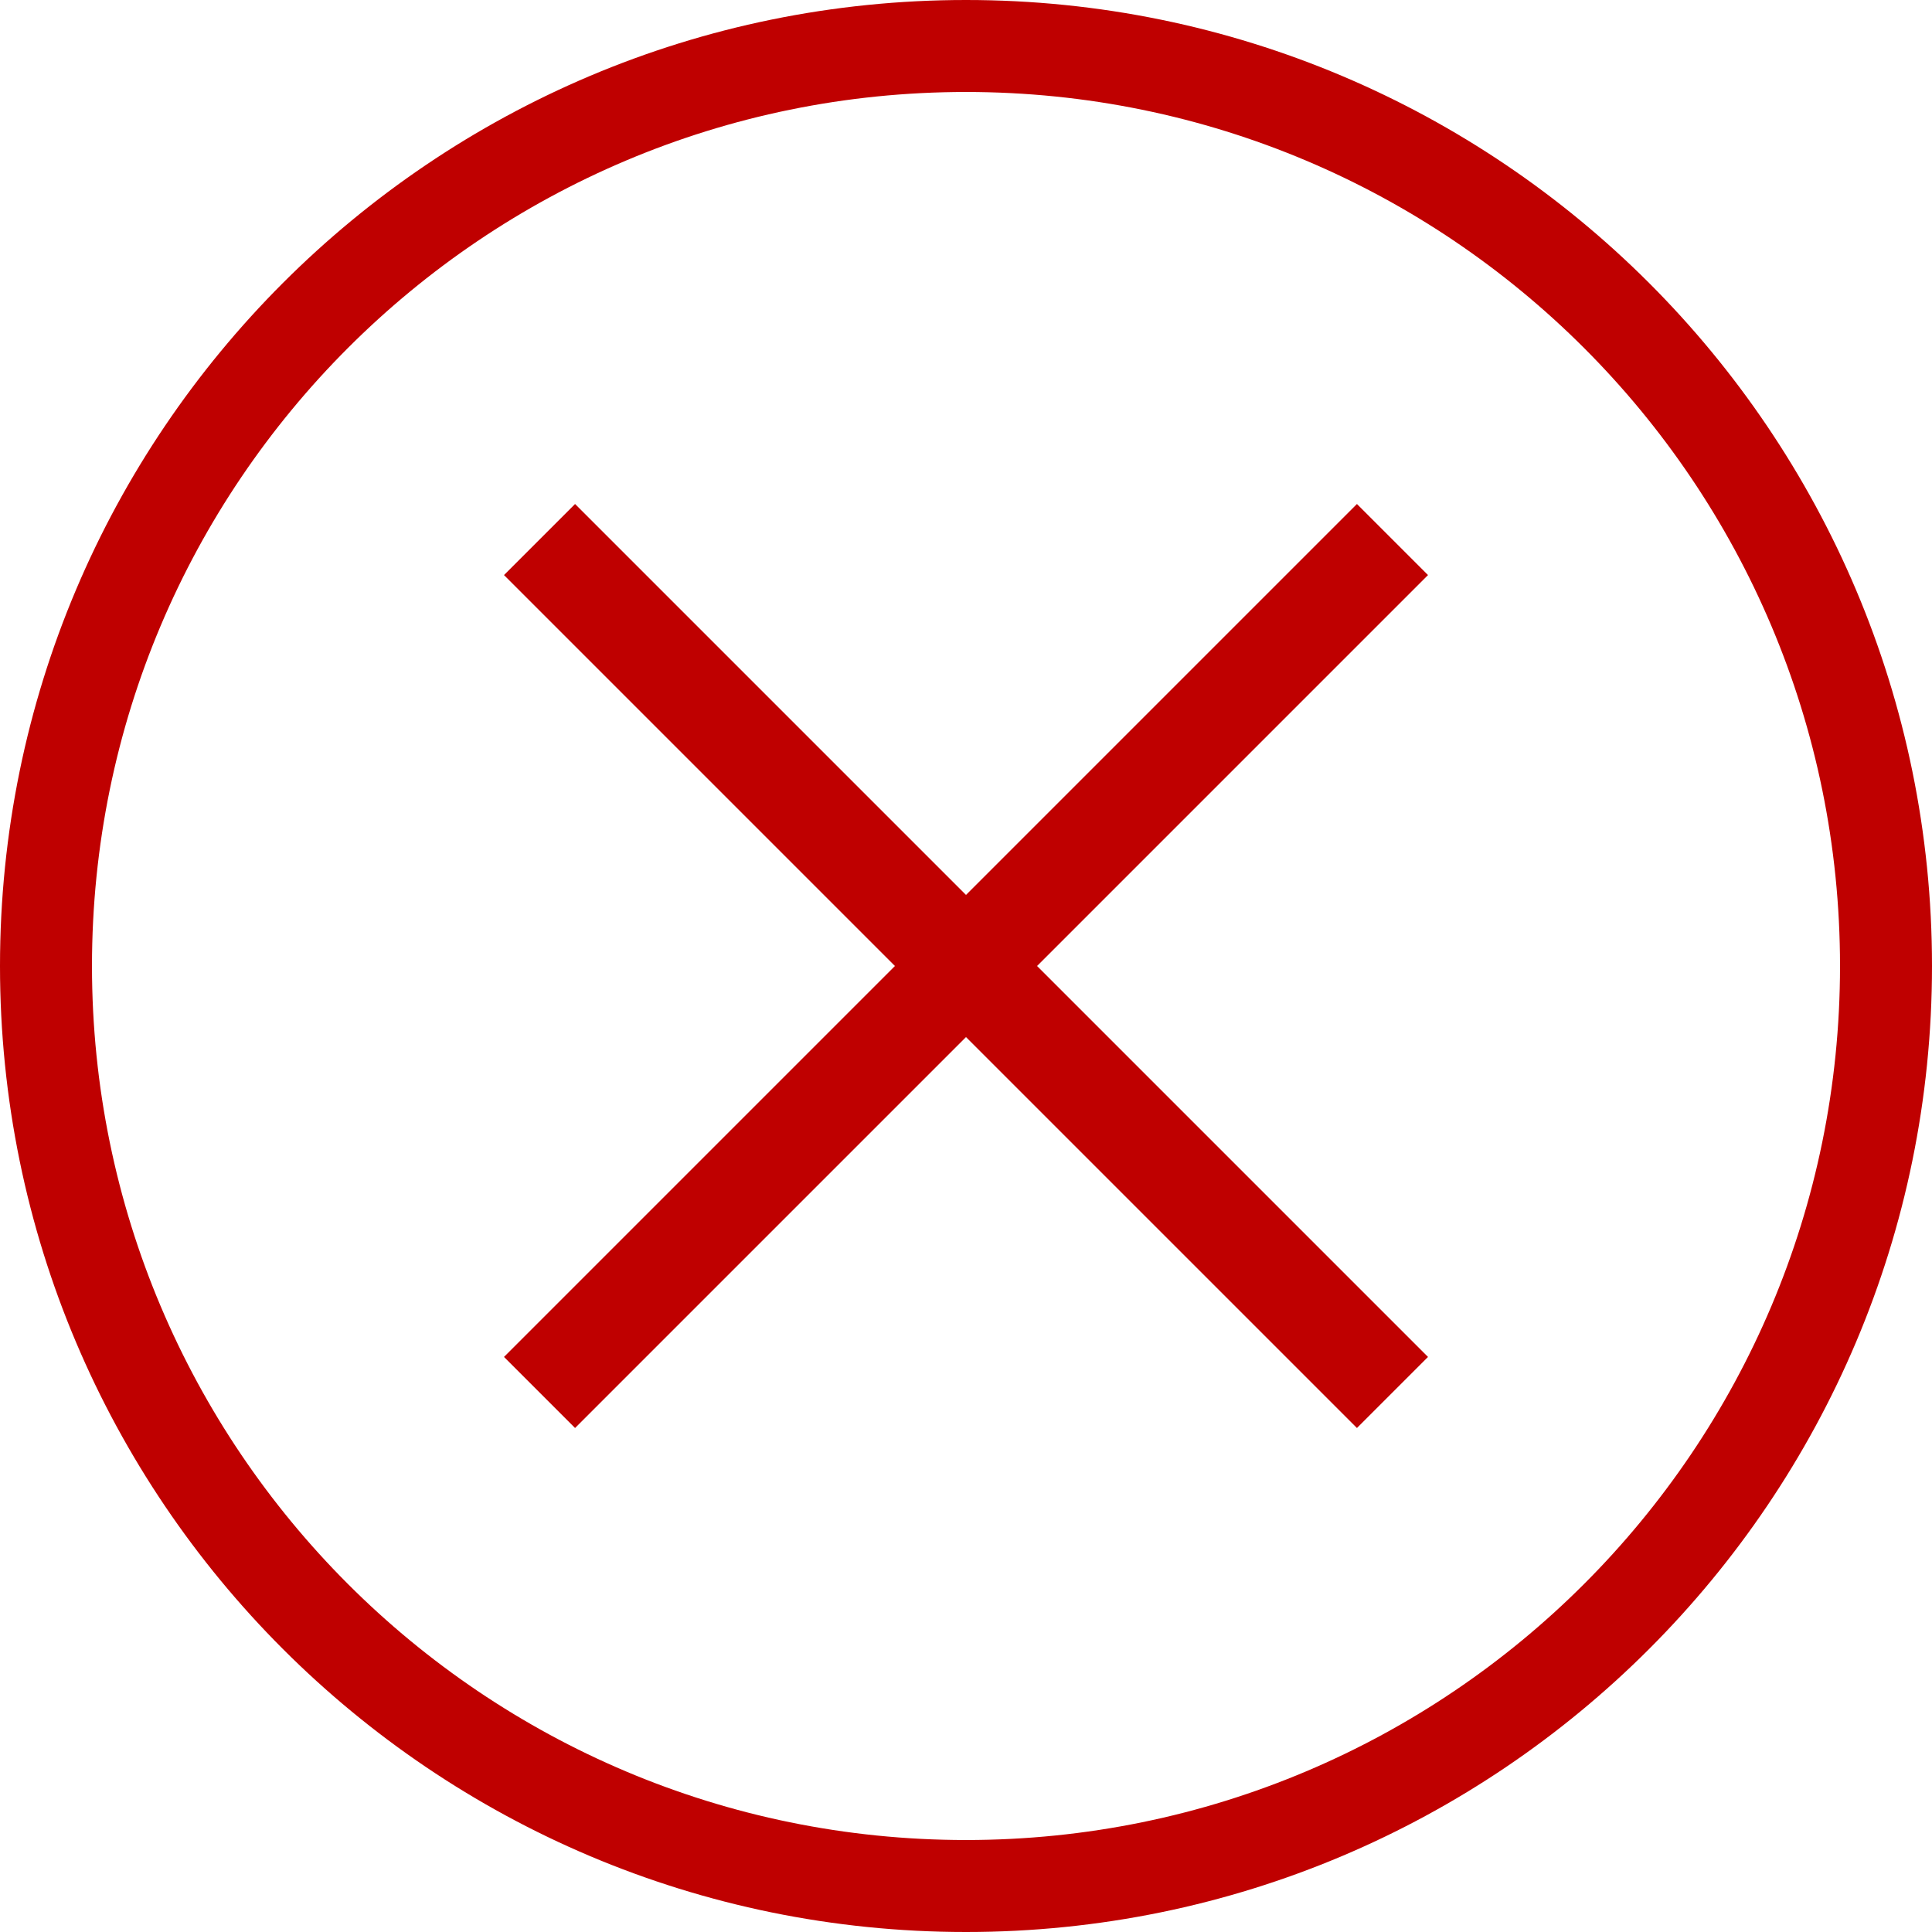 <svg width="23" height="23" viewBox="0 0 23 23" fill="none" xmlns="http://www.w3.org/2000/svg">
<path d="M10.654 11.5L6 6.846L6.846 6L11.5 10.654L16.154 6L17 6.846L12.346 11.5L17 16.154L16.154 17L11.5 12.346L6.846 17L6 16.154L10.654 11.5Z" fill="#BF0000"/>
<path fill-rule="evenodd" clip-rule="evenodd" d="M0 11.5C0 5.149 5.149 0 11.5 0C17.851 0 23 5.149 23 11.5C23 17.851 17.851 23 11.5 23C5.149 23 0 17.851 0 11.5ZM11.5 1.095C5.753 1.095 1.095 5.753 1.095 11.5C1.095 17.247 5.753 21.905 11.5 21.905C17.247 21.905 21.905 17.247 21.905 11.5C21.905 5.753 17.247 1.095 11.5 1.095Z" fill="#BF0000"/>
</svg>
